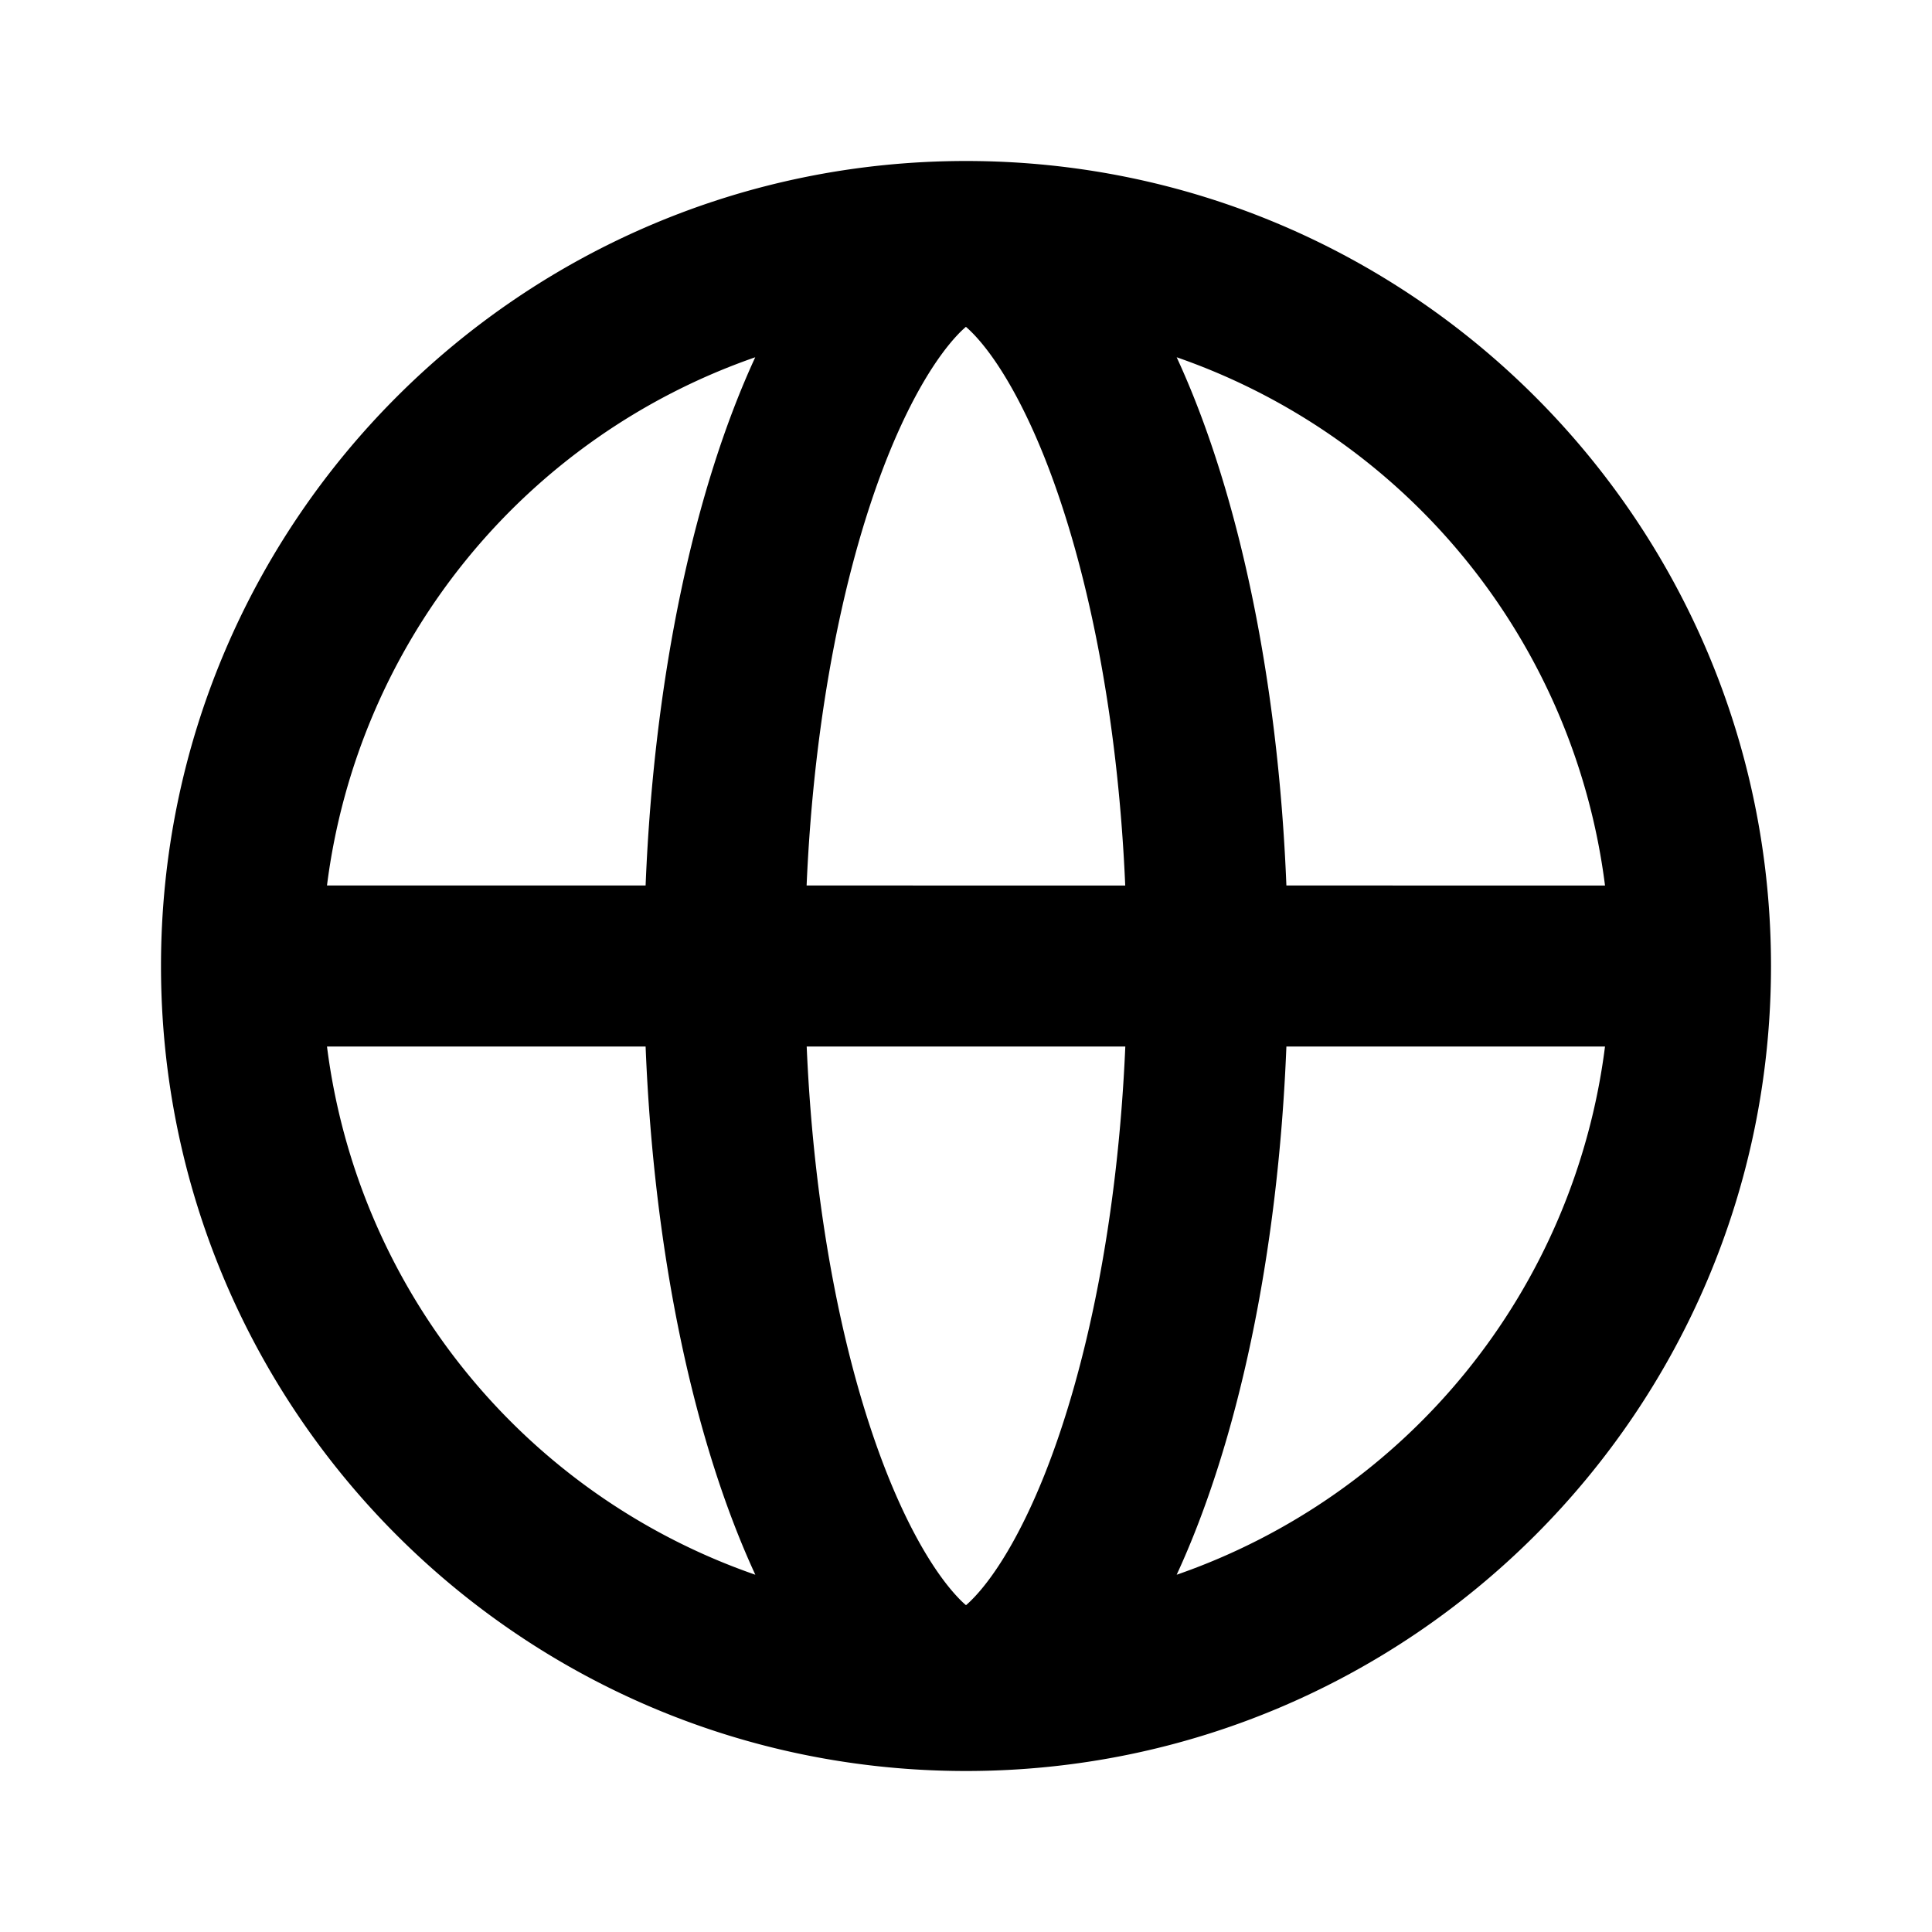 <svg xmlns="http://www.w3.org/2000/svg" width="24" height="24" fill="none" viewBox="0 0 24 24"><path fill="currentcolor" fill-rule="evenodd" d="M8.02 13c.104 2.615.61 4.933 1.363 6.562A8.009 8.009 0 0 1 4.062 13H8.02Zm2.001 0c.093 2.15.48 4.01 1.007 5.328.307.766.621 1.25.868 1.512.04.043.075.076.104.1.029-.024.063-.057.104-.1.247-.261.561-.746.868-1.512.527-1.319.914-3.178 1.007-5.328H10.02Zm3.958-2H10.02c.093-2.15.48-4.01 1.007-5.328.307-.766.621-1.25.868-1.512.04-.043.075-.075.104-.1.029.025.063.057.104.1.247.261.561.746.868 1.512.527 1.319.914 3.178 1.007 5.328Zm2.001 2c-.104 2.615-.61 4.933-1.363 6.562A8.009 8.009 0 0 0 19.938 13H15.98Zm3.958-2H15.98c-.104-2.615-.61-4.933-1.363-6.562A8.009 8.009 0 0 1 19.938 11ZM8.02 11H4.062a8.009 8.009 0 0 1 5.32-6.562C8.63 6.067 8.125 8.385 8.02 11ZM22 12c0-5.523-4.477-10-10-10S2 6.477 2 12s4.477 10 10 10 10-4.477 10-10Z" clip-rule="evenodd"/></svg>